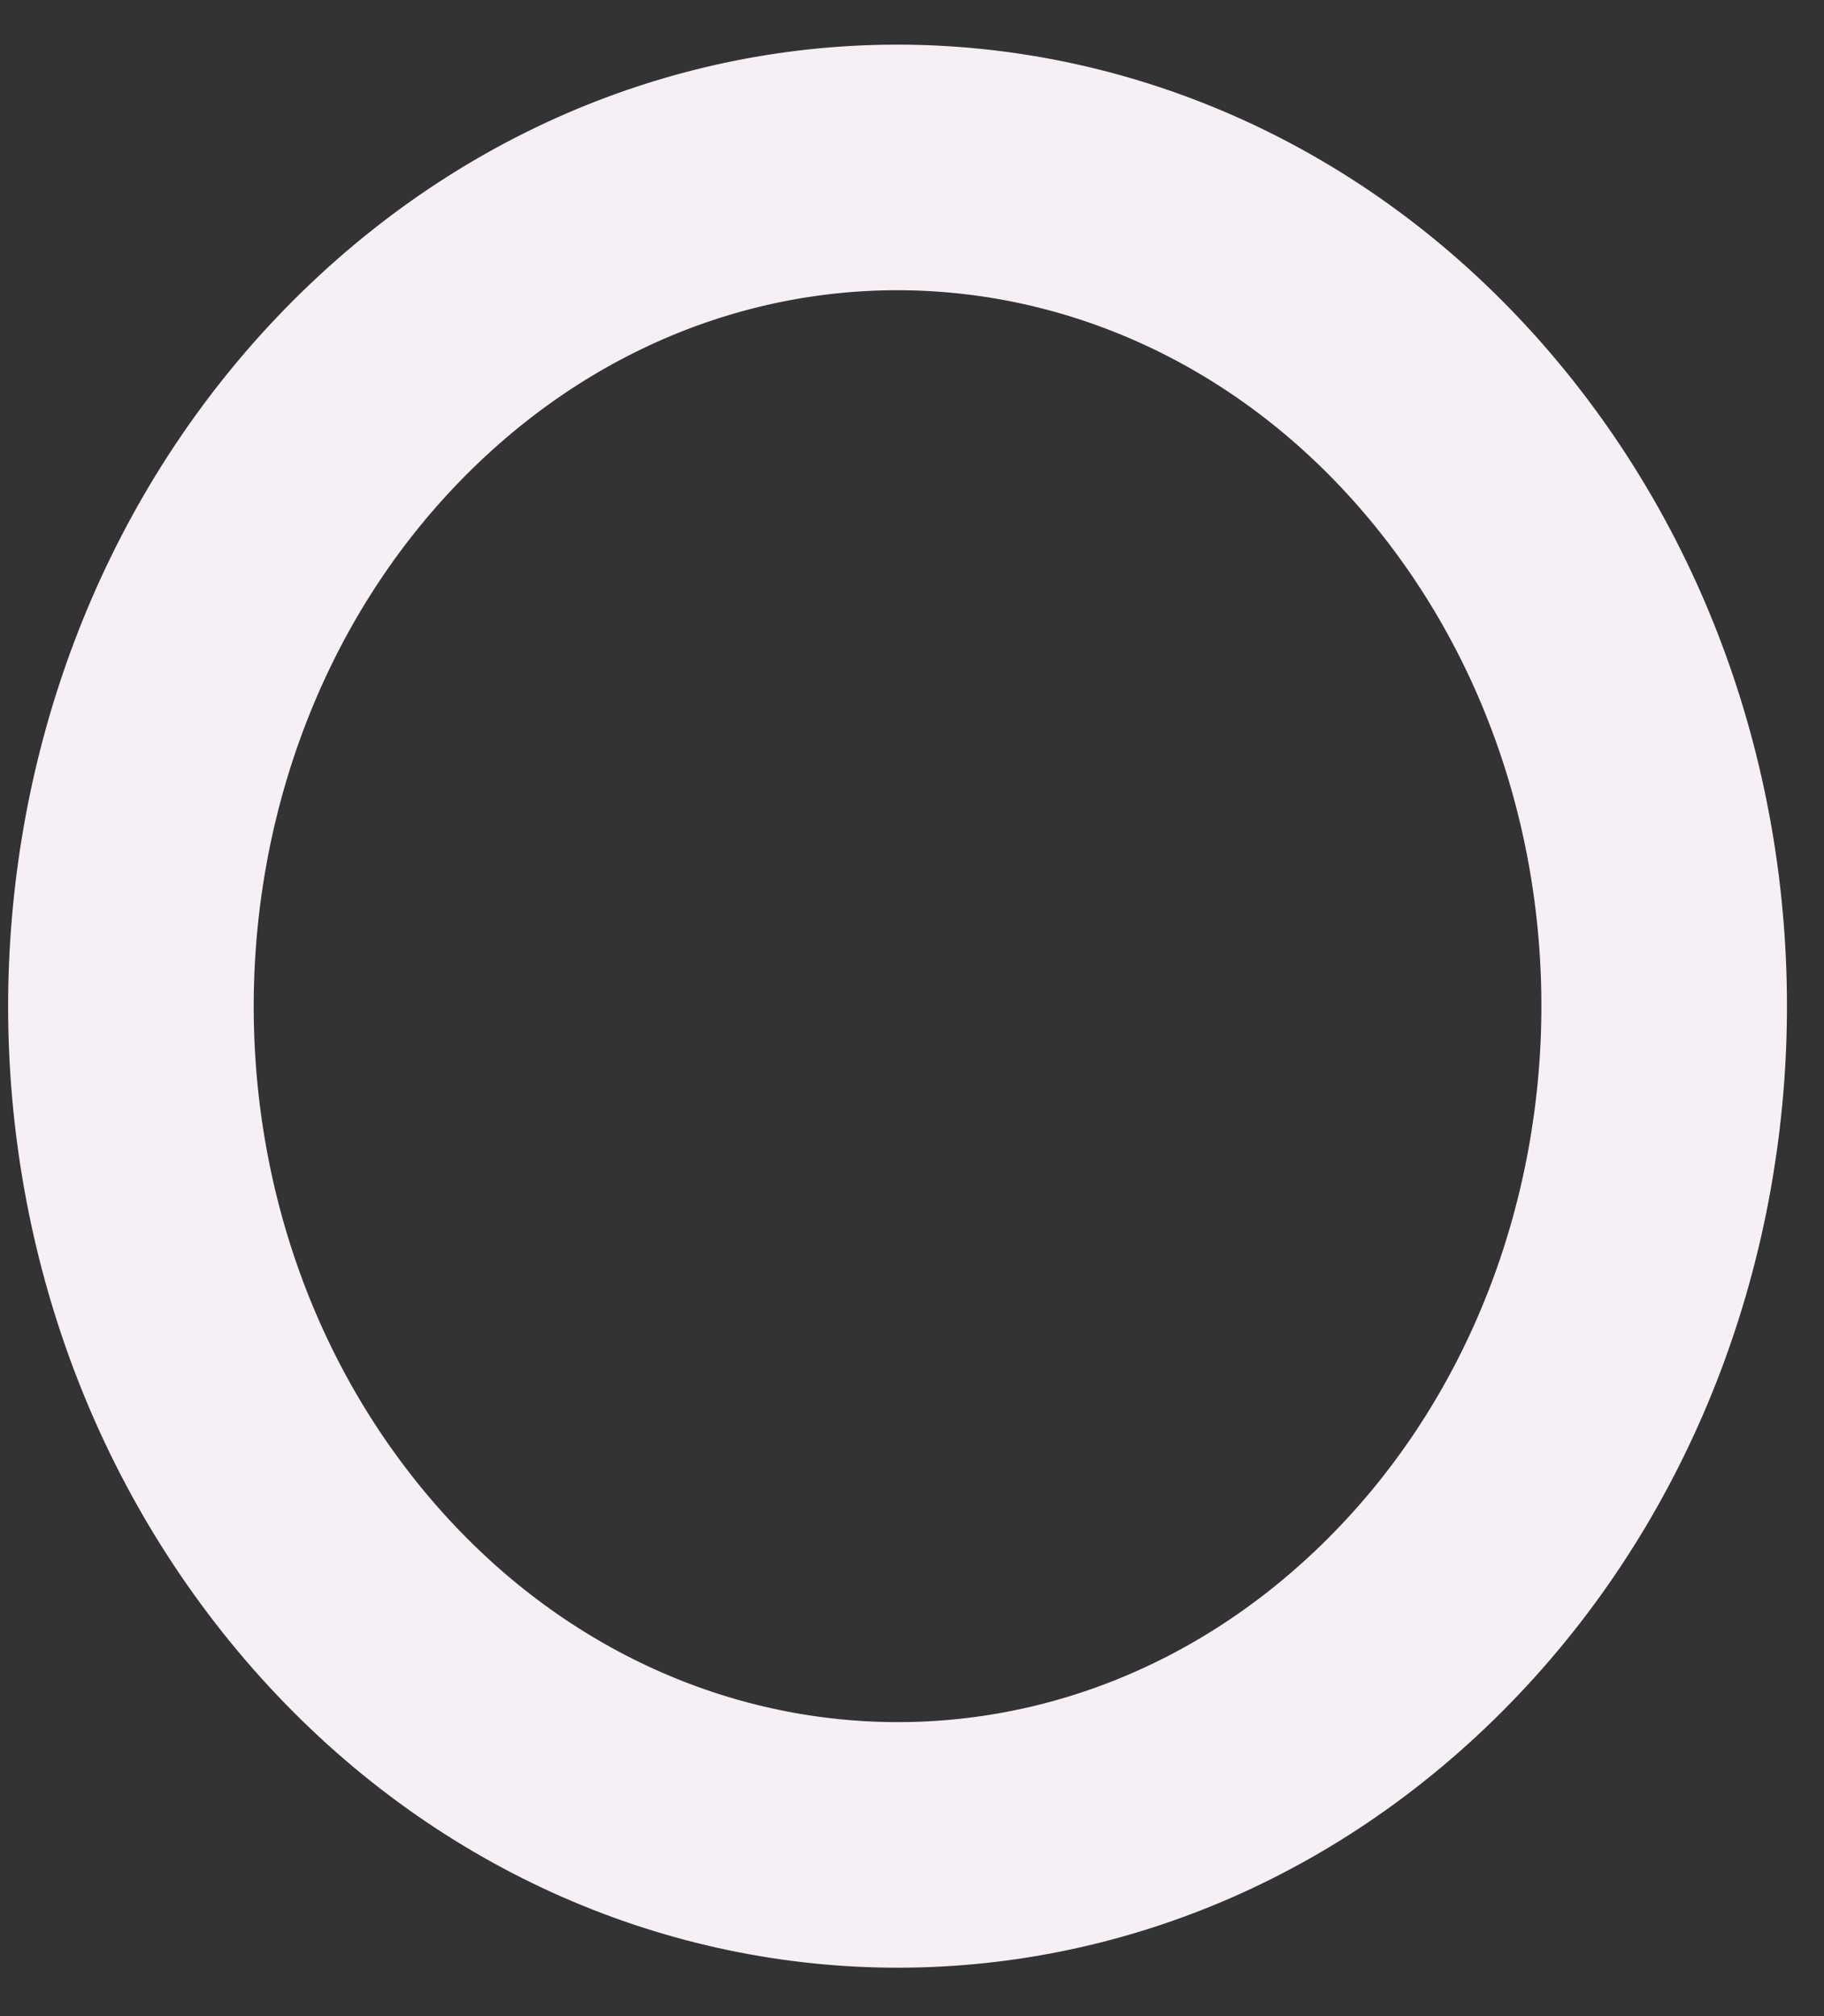 <svg width="19" height="21" viewBox="0 0 19 21" fill="none" xmlns="http://www.w3.org/2000/svg">
<rect x="0" y="0" width="19" height="21" fill="#333333" stroke="none"/>
<path d="M3.39 16.295C6.326 19.896 11.373 20.212 14.665 17C17.956 13.789 18.245 8.266 15.309 4.665C12.374 1.065 7.326 0.749 4.034 3.96C0.743 7.172 0.454 12.694 3.39 16.295Z" stroke="#F6EFF5" stroke-width="2.558" stroke-miterlimit="10"/>
</svg>
